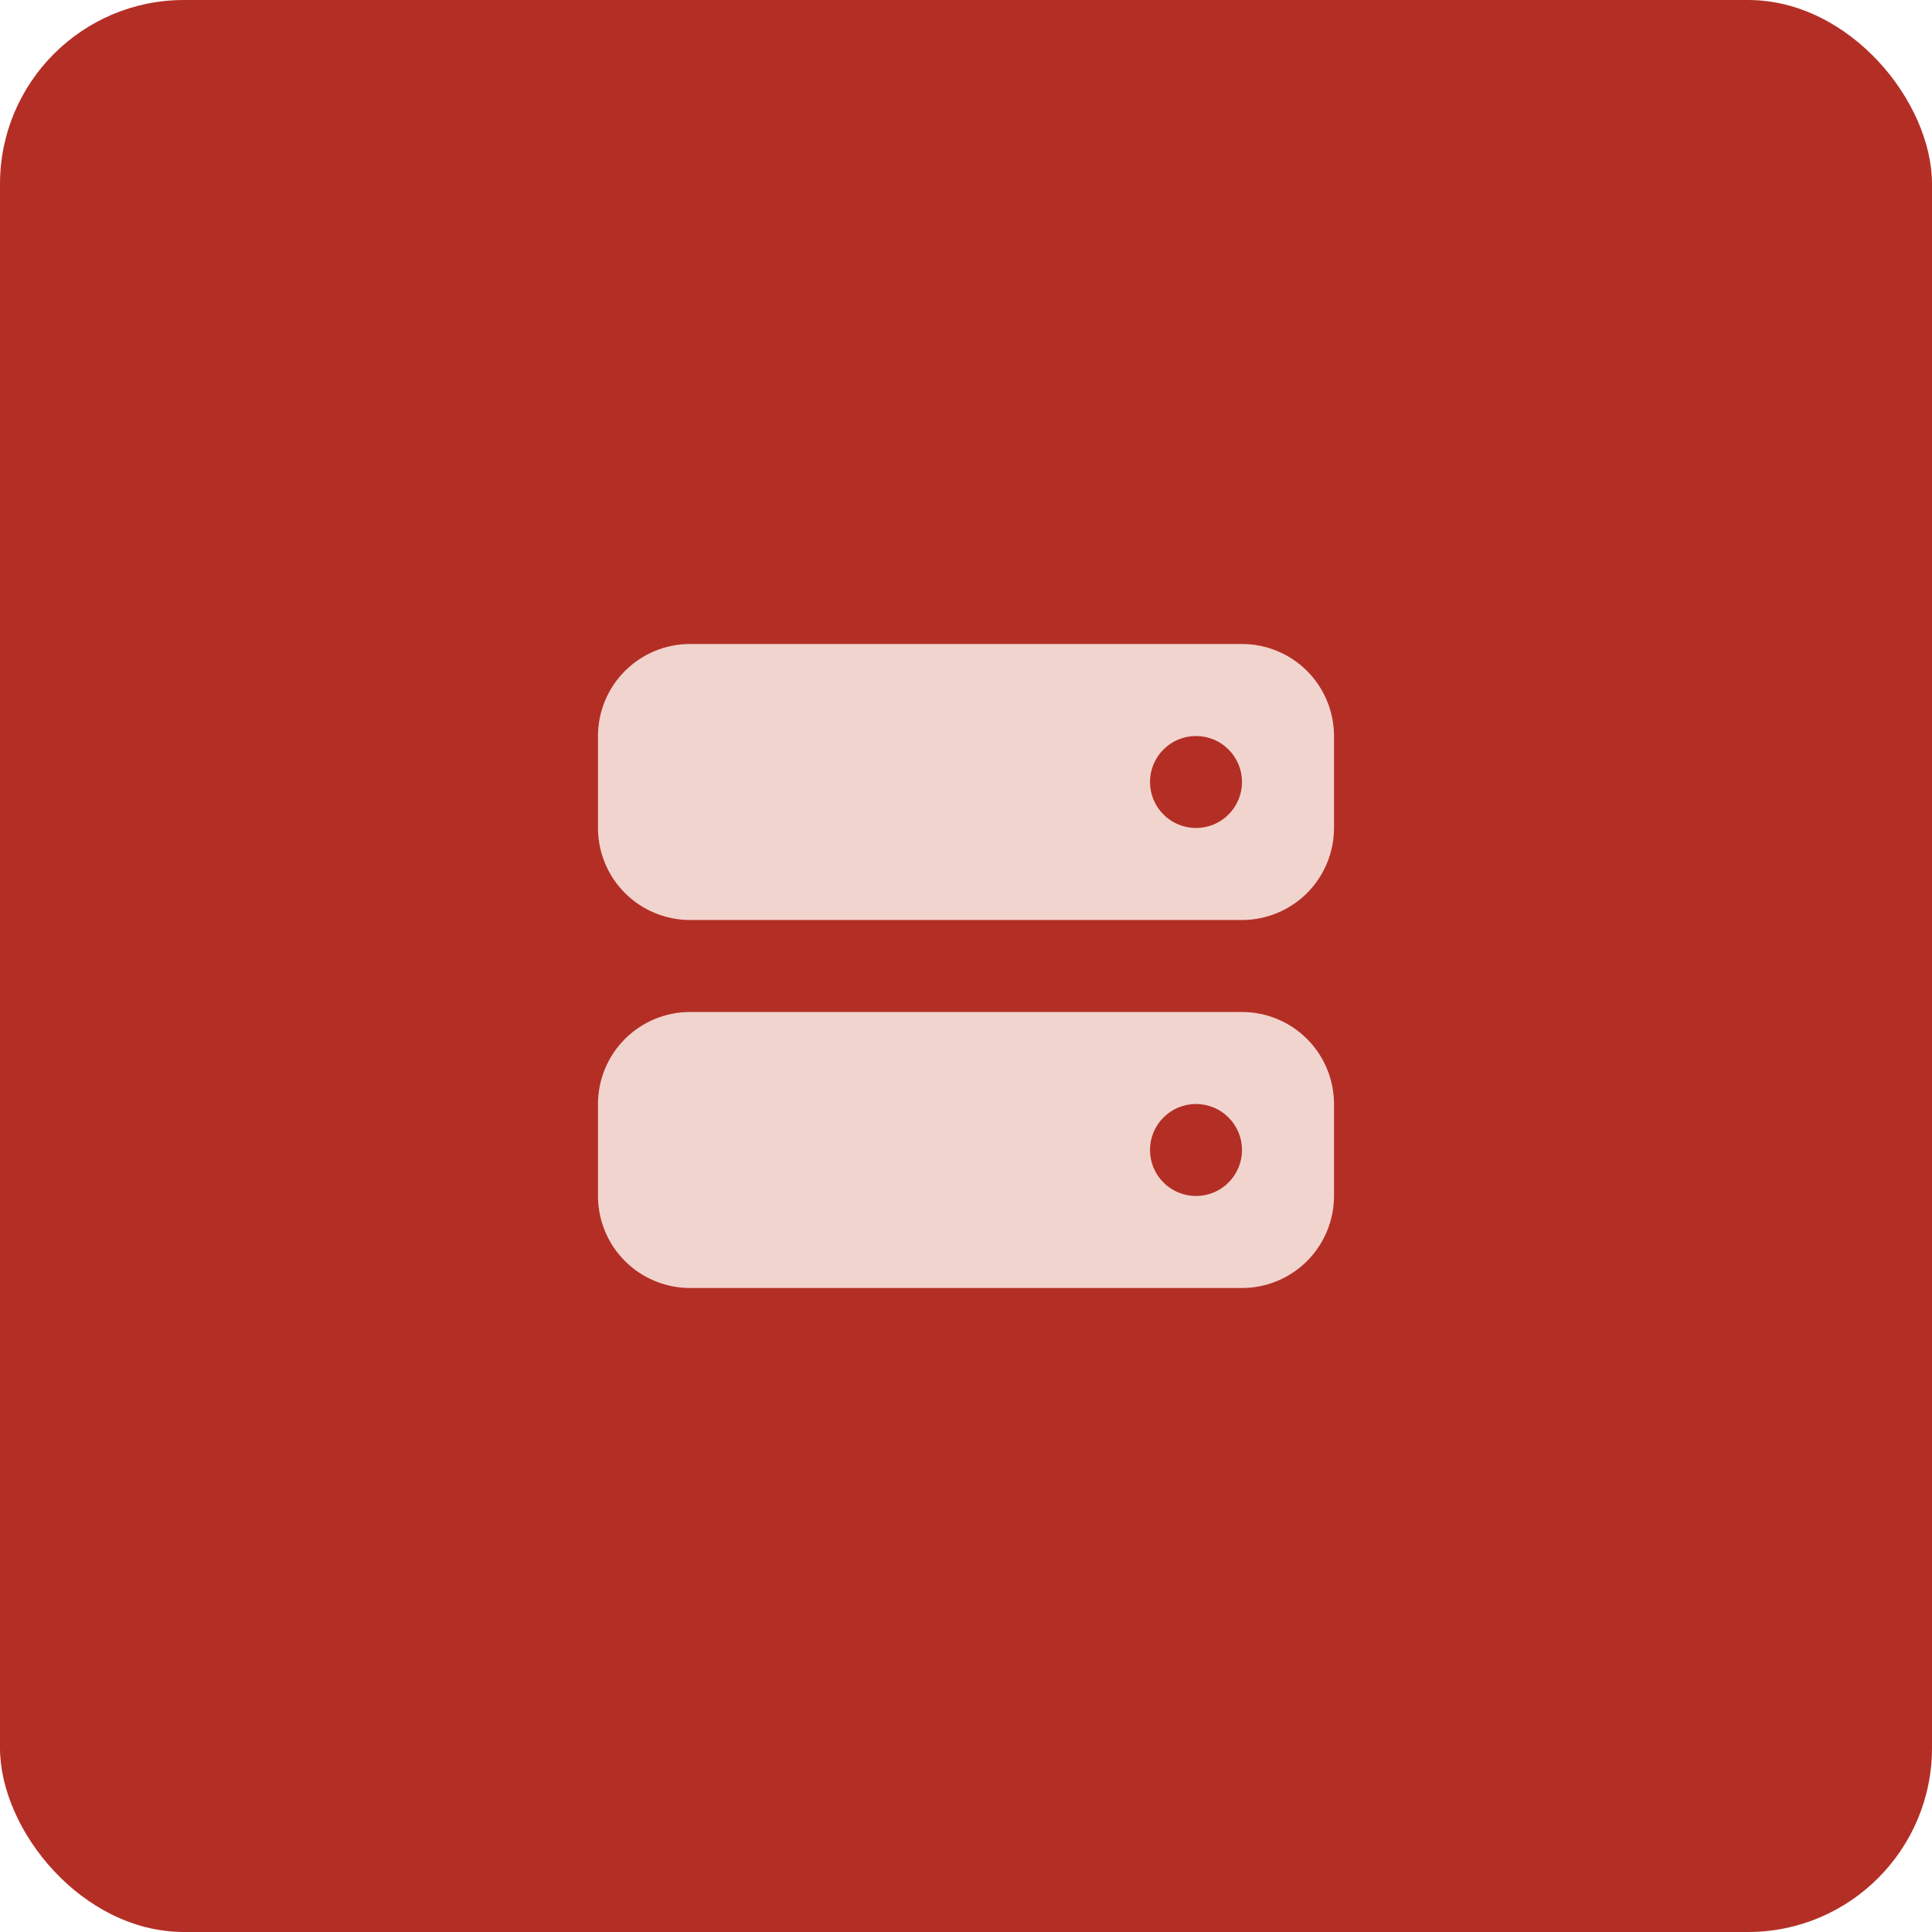 <svg width="42" height="42" viewBox="0 0 42 42" fill="none" xmlns="http://www.w3.org/2000/svg">
<rect width="42" height="42" rx="4" fill="#b32f26"/>
<path fill-rule="evenodd" clip-rule="evenodd" d="M13 16C13 15.47 13.211 14.961 13.586 14.586C13.961 14.211 14.47 14 15 14H27C27.53 14 28.039 14.211 28.414 14.586C28.789 14.961 29 15.47 29 16V18C29 18.53 28.789 19.039 28.414 19.414C28.039 19.789 27.53 20 27 20H15C14.47 20 13.961 19.789 13.586 19.414C13.211 19.039 13 18.53 13 18V16ZM27 17C27 17.265 26.895 17.52 26.707 17.707C26.52 17.895 26.265 18 26 18C25.735 18 25.48 17.895 25.293 17.707C25.105 17.52 25 17.265 25 17C25 16.735 25.105 16.48 25.293 16.293C25.48 16.105 25.735 16 26 16C26.265 16 26.52 16.105 26.707 16.293C26.895 16.48 27 16.735 27 17ZM13 24C13 23.47 13.211 22.961 13.586 22.586C13.961 22.211 14.47 22 15 22H27C27.53 22 28.039 22.211 28.414 22.586C28.789 22.961 29 23.47 29 24V26C29 26.53 28.789 27.039 28.414 27.414C28.039 27.789 27.53 28 27 28H15C14.47 28 13.961 27.789 13.586 27.414C13.211 27.039 13 26.53 13 26V24ZM27 25C27 25.265 26.895 25.52 26.707 25.707C26.52 25.895 26.265 26 26 26C25.735 26 25.48 25.895 25.293 25.707C25.105 25.52 25 25.265 25 25C25 24.735 25.105 24.48 25.293 24.293C25.48 24.105 25.735 24 26 24C26.265 24 26.52 24.105 26.707 24.293C26.895 24.48 27 24.735 27 25Z" fill="#F2D4CE"/>
</svg>
